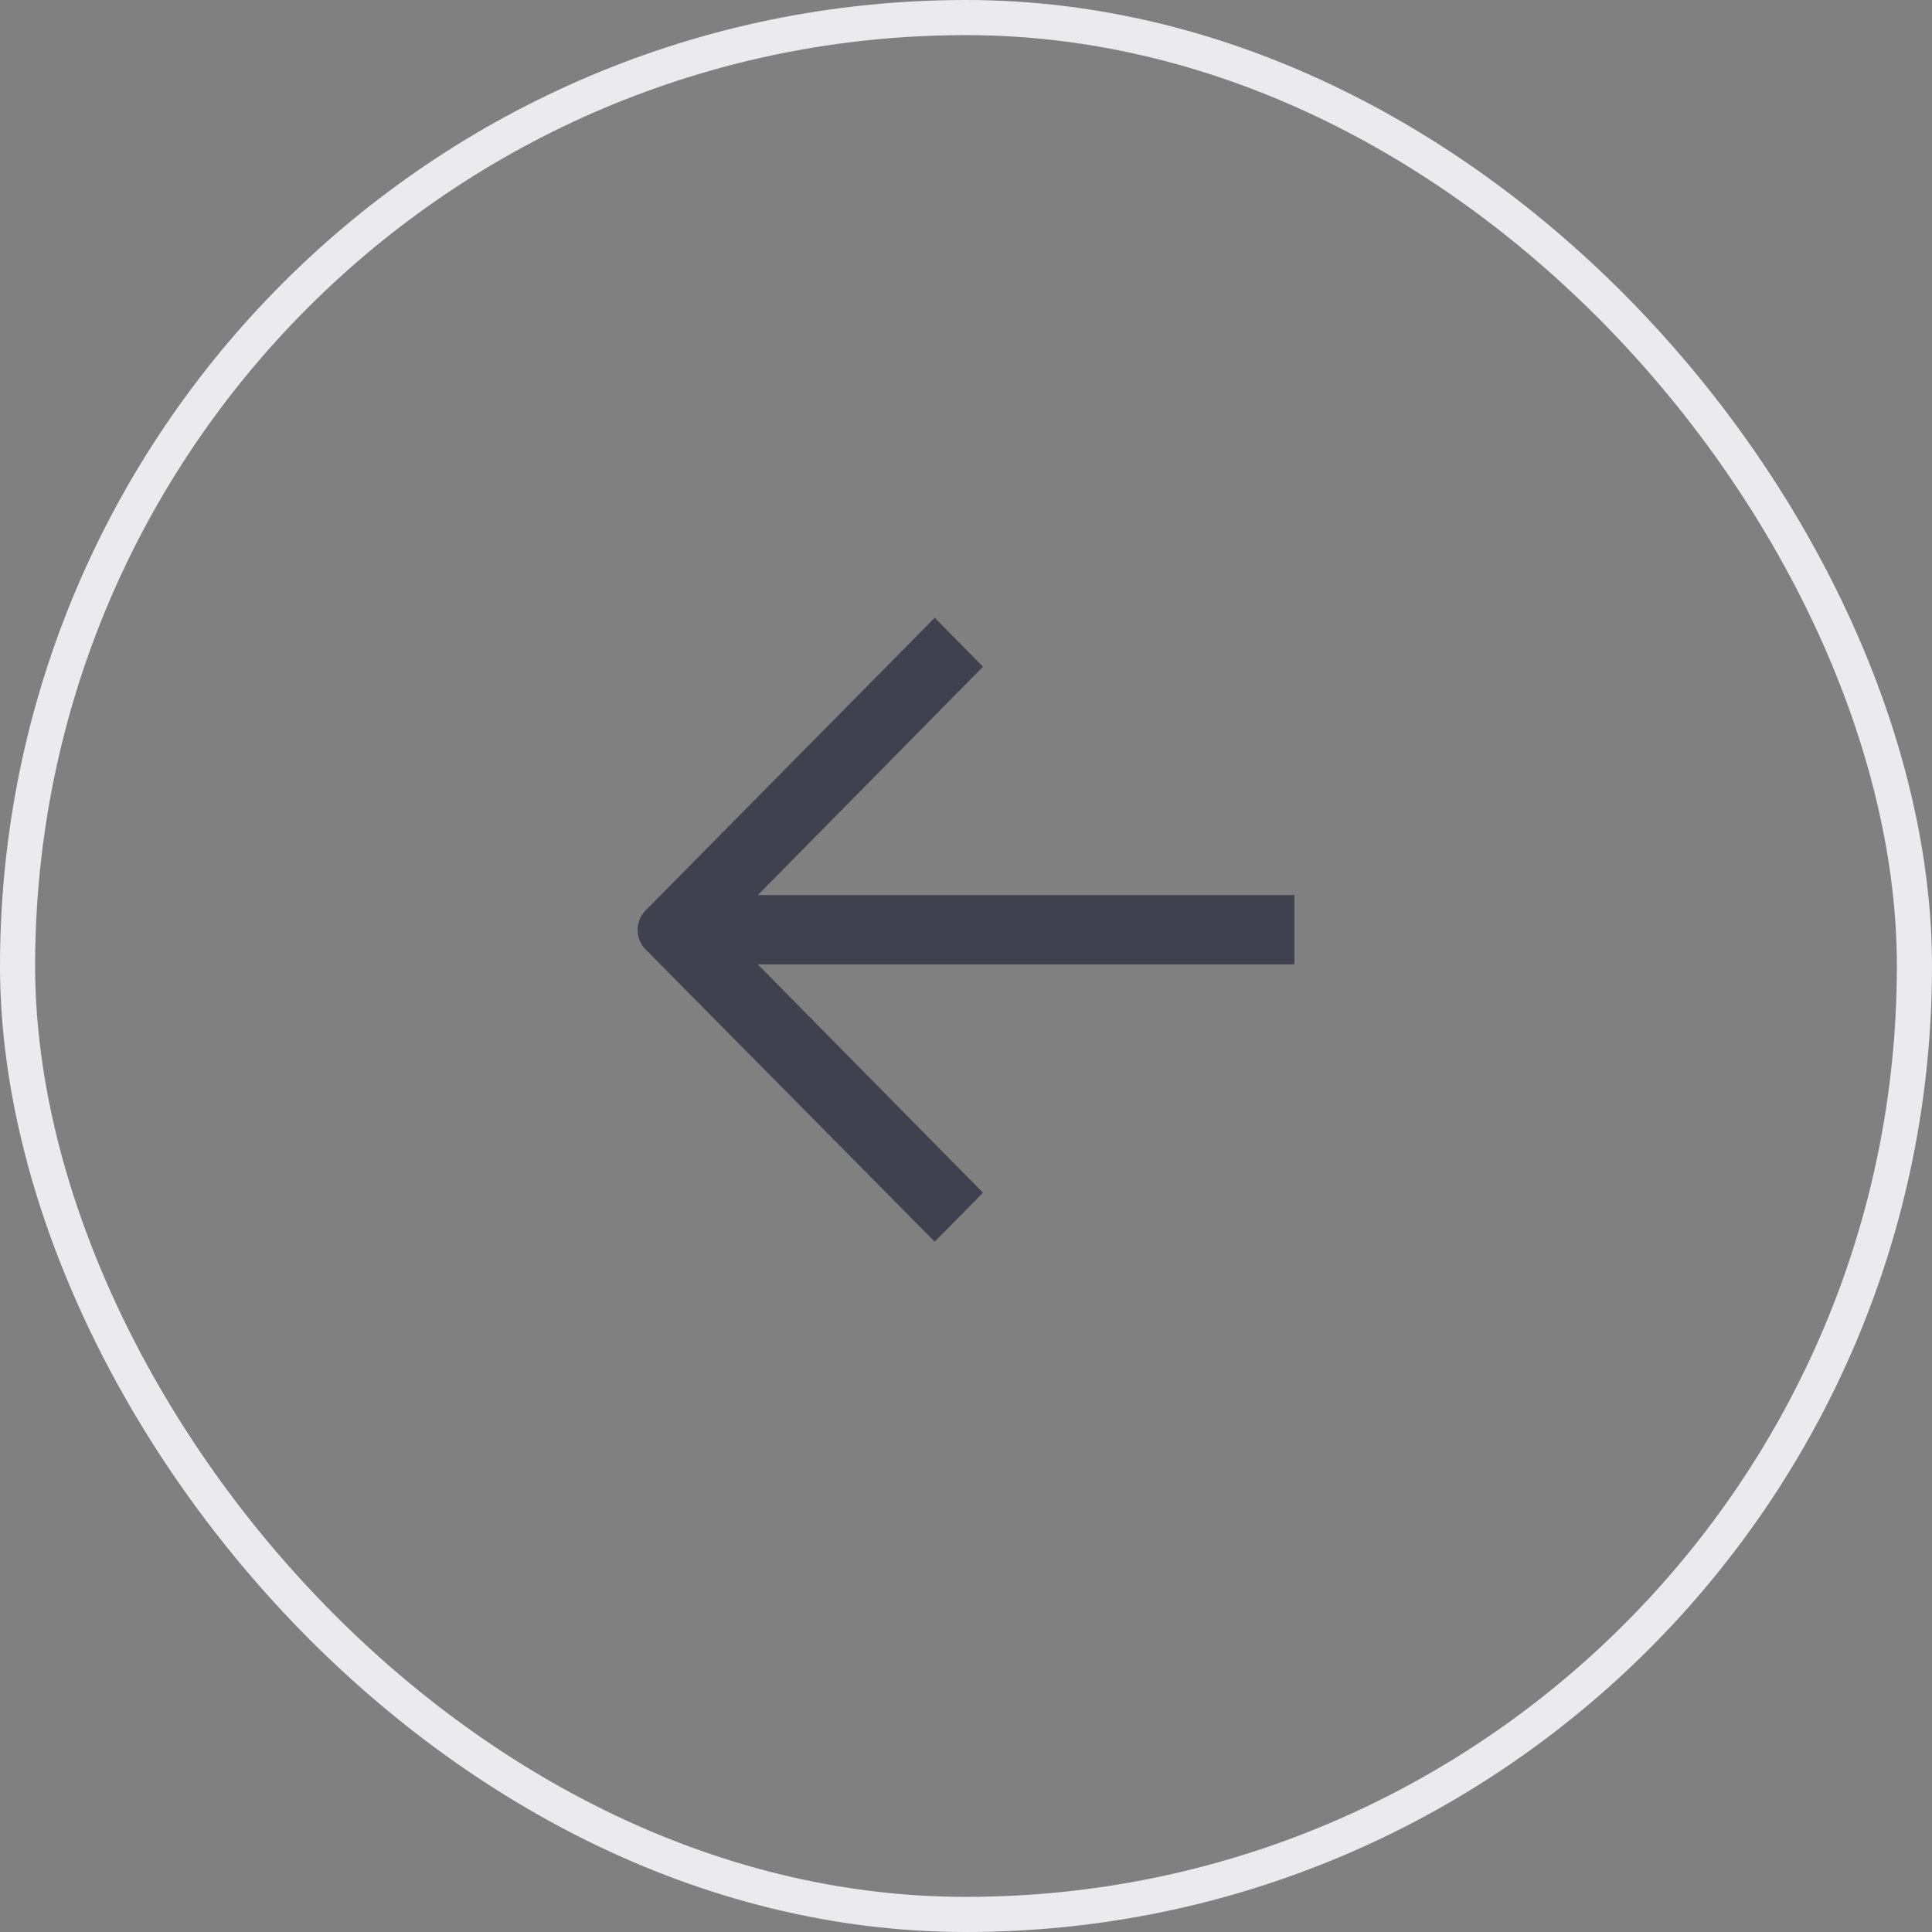<svg width="55" height="55" viewBox="0 0 55 55" fill="none" xmlns="http://www.w3.org/2000/svg">
<rect x="0" y="0" width="55" height="55" fill="#808080" stroke="none"/>
<rect x="54.5" y="54.5" width="54" height="54" rx="27" transform="rotate(-180 54.5 54.5)" stroke="#EBEAEC"/>
<path d="M36.849 27.454L21.573 27.454L27.984 33.955L26.609 35.348L18.378 27.027C18.075 26.72 18.075 26.226 18.378 25.919L26.609 17.587L27.984 18.98L21.573 25.481L36.849 25.481L36.849 26.468L36.849 27.454Z" fill="#3F414E"/>
</svg>
